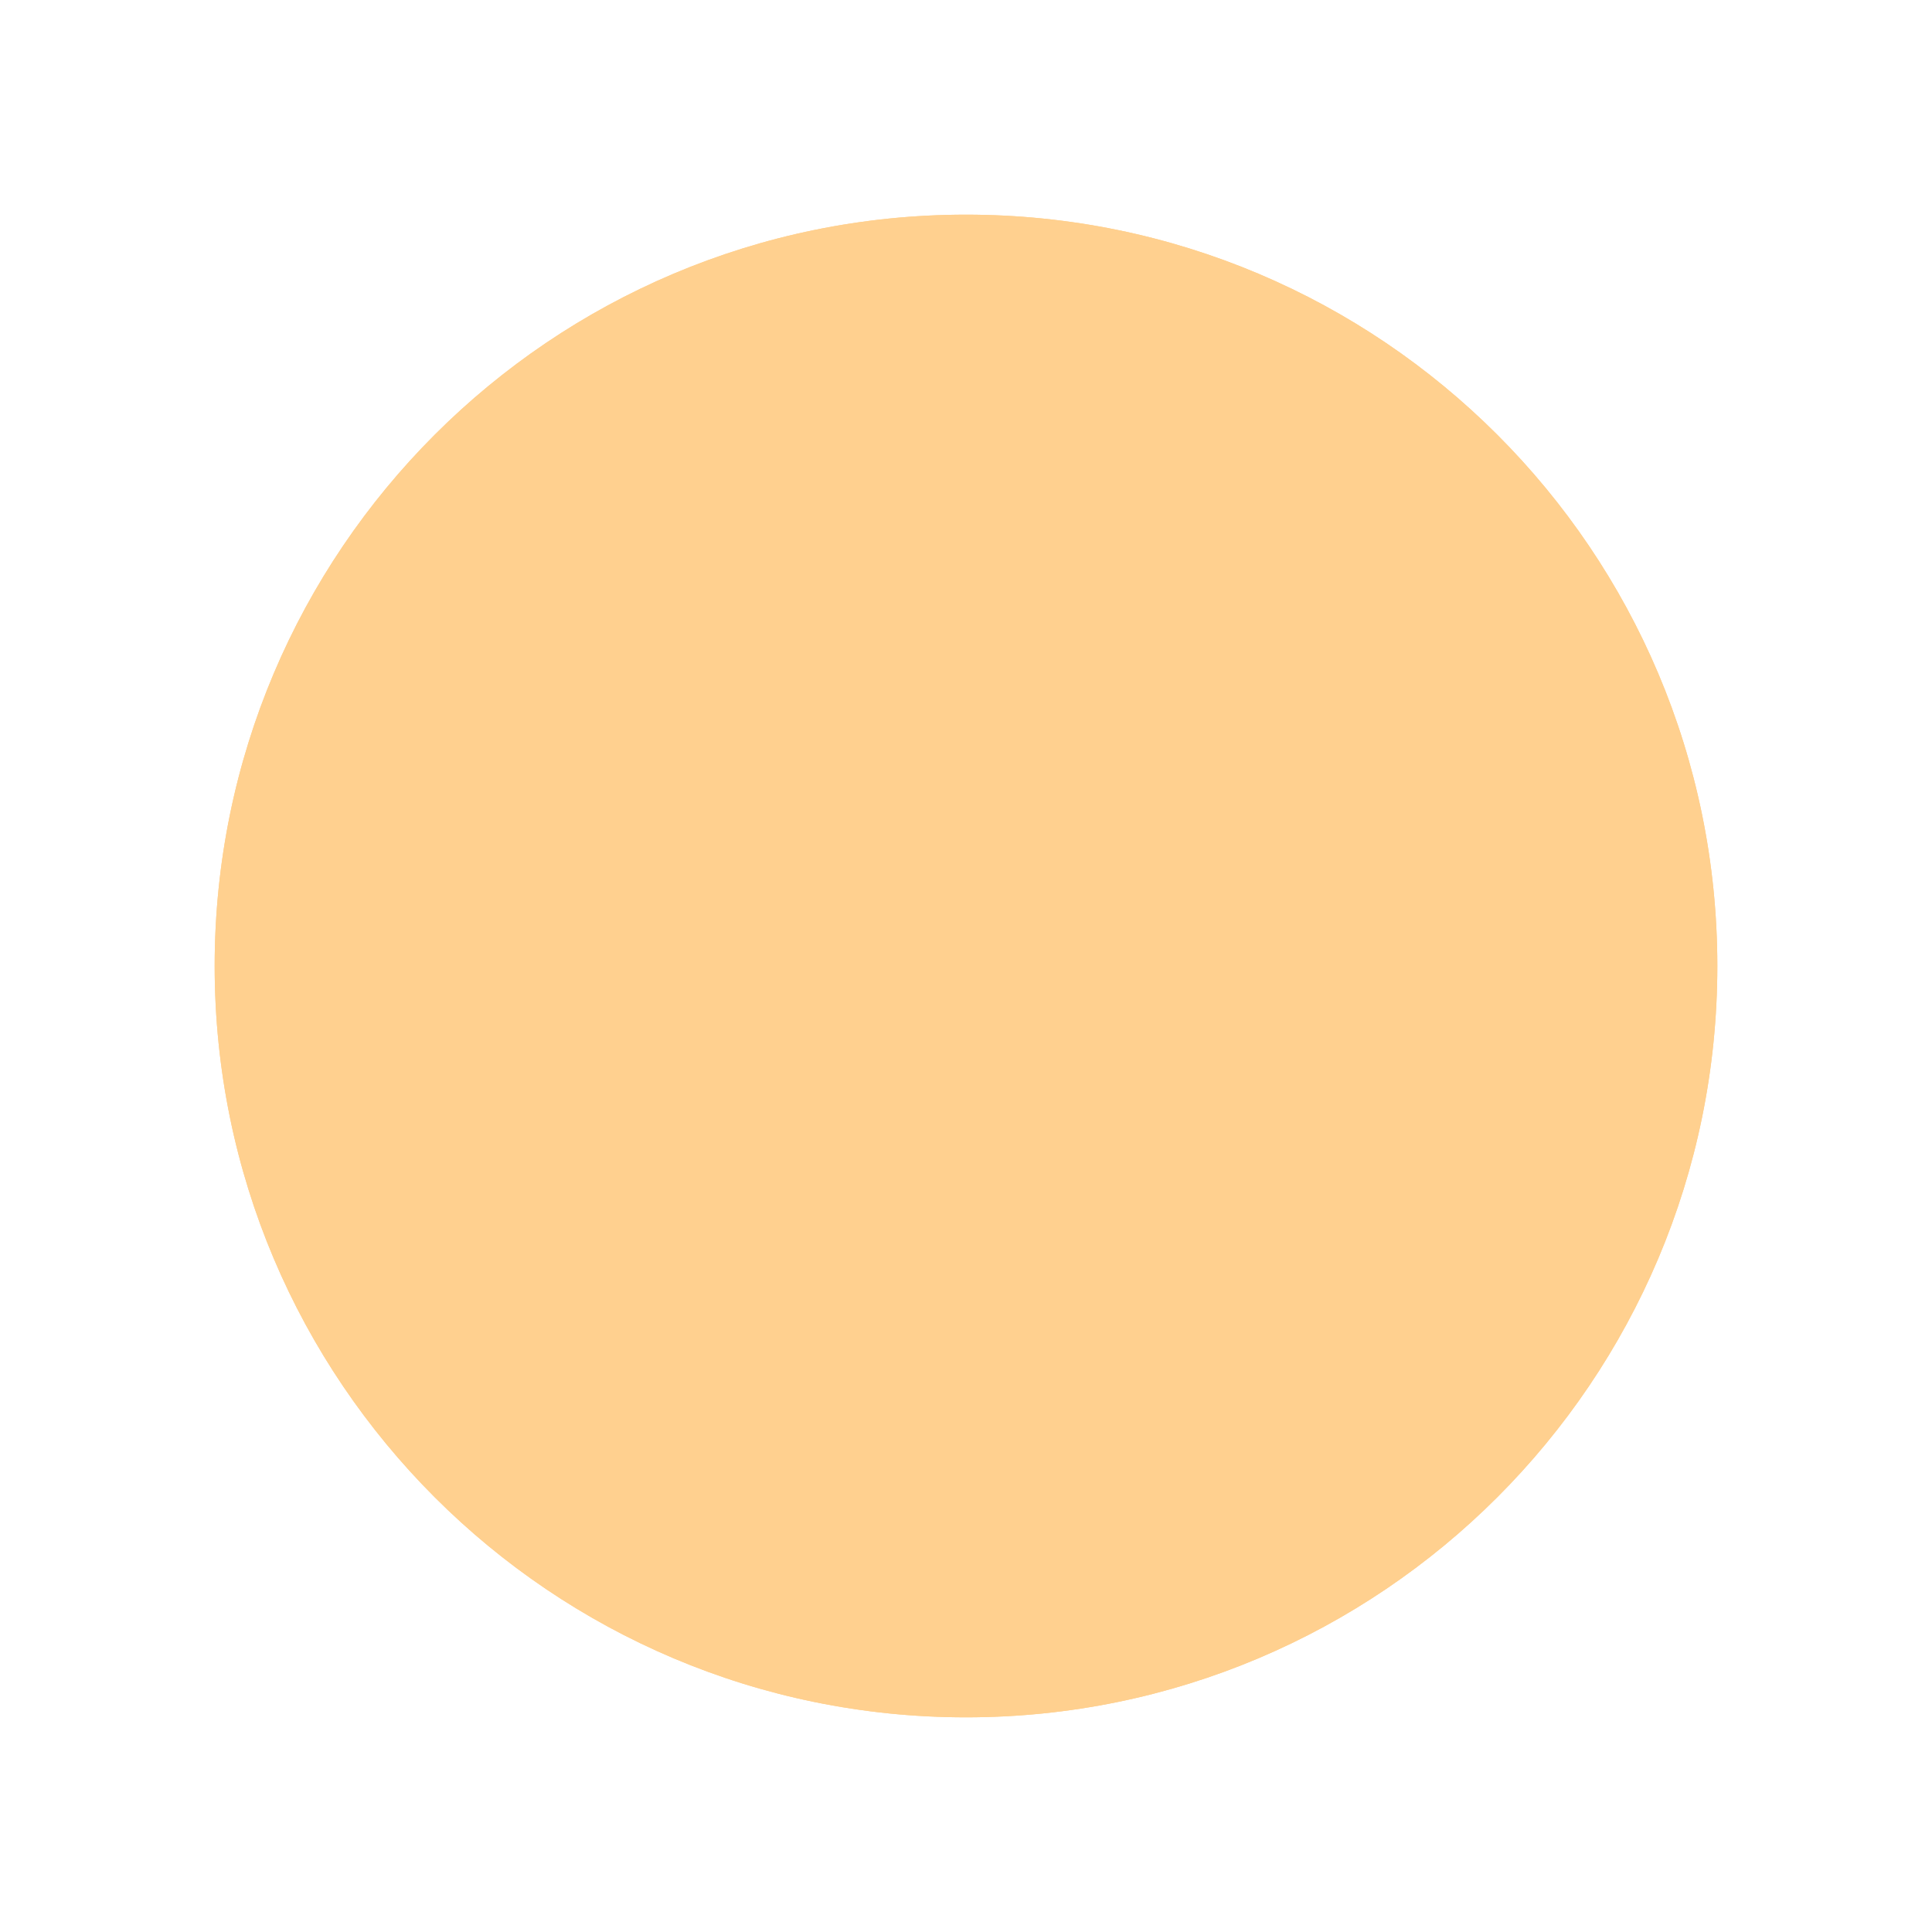 ﻿<?xml version="1.0" encoding="utf-8"?>
<svg version="1.1" xmlns:xlink="http://www.w3.org/1999/xlink" width="45px" height="45px" xmlns="http://www.w3.org/2000/svg">
  <defs>
    <filter x="-3px" y="22px" width="45px" height="45px" filterUnits="userSpaceOnUse" id="filter76">
      <feOffset dx="0" dy="0" in="SourceAlpha" result="shadowOffsetInner" />
      <feGaussianBlur stdDeviation="2.5" in="shadowOffsetInner" result="shadowGaussian" />
      <feComposite in2="shadowGaussian" operator="atop" in="SourceAlpha" result="shadowComposite" />
      <feColorMatrix type="matrix" values="0 0 0 0 1  0 0 0 0 0.816  0 0 0 0 0.561  0 0 0 1 0  " in="shadowComposite" />
    </filter>
    <g id="widget77">
      <path d="M 0 17.5  C 0 7.835  7.835 0  17.5 0  C 27.165 0  35 7.835  35 17.5  C 35 27.165  27.165 35  17.5 35  C 7.835 35  0 27.165  0 17.5  Z " fill-rule="nonzero" fill="#ffd08f" stroke="none" transform="matrix(1 0 0 1 2 27 )" />
    </g>
  </defs>
  <g transform="matrix(1 0 0 1 3 -22 )">
    <use xlink:href="#widget77" filter="url(#filter76)" />
    <use xlink:href="#widget77" />
  </g>
</svg>